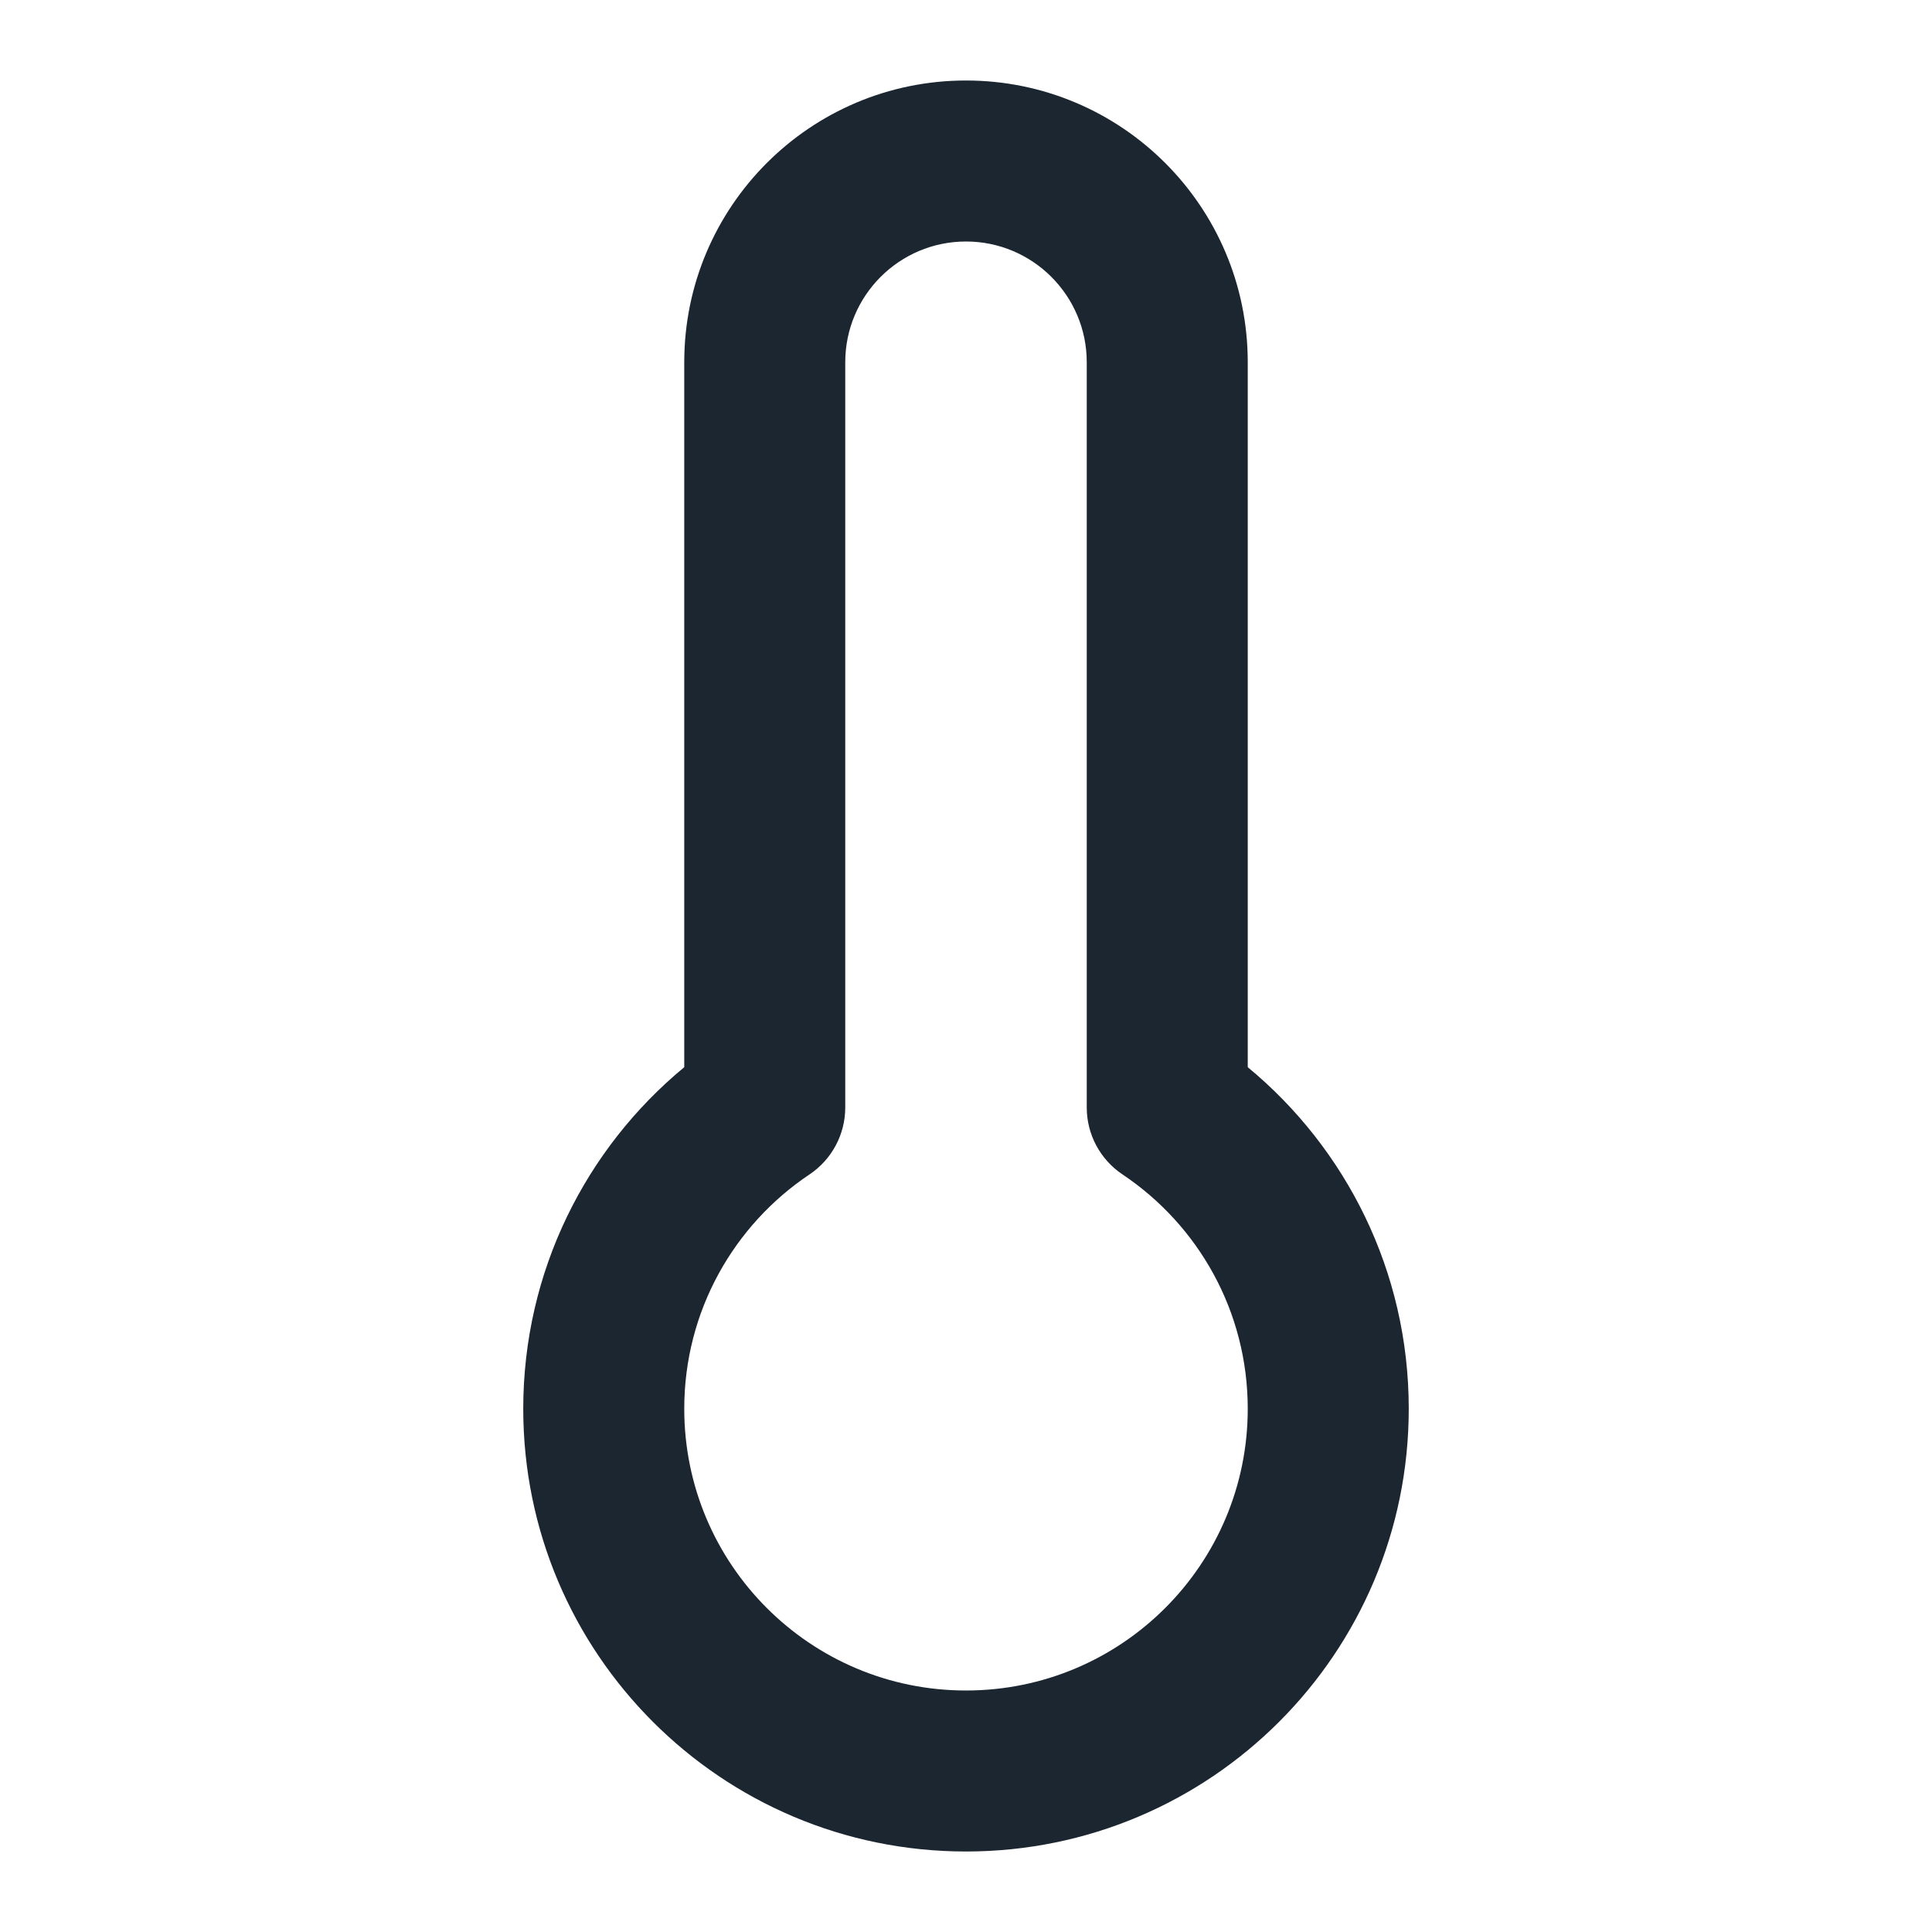 <svg width="24" height="24" viewBox="0 0 24 24" fill="none" xmlns="http://www.w3.org/2000/svg">
<path fill-rule="evenodd" clip-rule="evenodd" d="M8.5 4.5C8.5 2.567 10.067 1 12 1C13.933 1 15.5 2.567 15.5 4.5V13.257C16.72 14.265 17.5 15.791 17.5 17.5C17.5 20.538 15.038 23 12 23C8.962 23 6.5 20.538 6.5 17.5C6.5 15.791 7.28 14.265 8.5 13.257V4.5ZM12 3C11.172 3 10.5 3.672 10.5 4.5V13.758C10.5 14.091 10.334 14.403 10.056 14.589C9.116 15.218 8.5 16.288 8.5 17.5C8.5 19.433 10.067 21 12 21C13.933 21 15.5 19.433 15.5 17.5C15.5 16.288 14.884 15.218 13.944 14.589C13.666 14.403 13.5 14.091 13.5 13.758V4.5C13.5 3.672 12.828 3 12 3Z" fill="#1B2631"/>
</svg>
